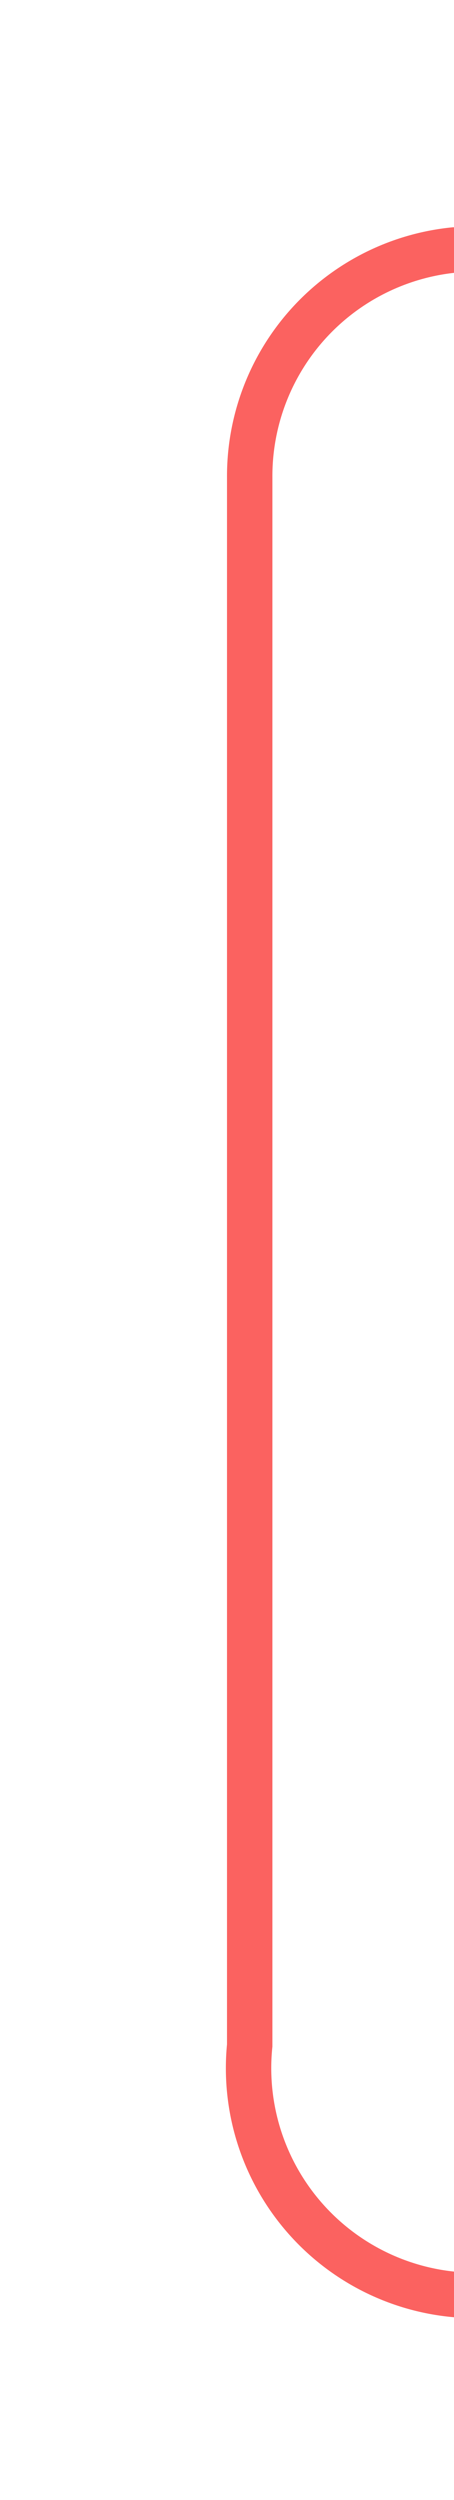 ﻿<?xml version="1.0" encoding="utf-8"?>
<svg version="1.1" xmlns:xlink="http://www.w3.org/1999/xlink" width="10px" height="55px" preserveAspectRatio="xMidYMin meet" viewBox="166 97  8 55" xmlns="http://www.w3.org/2000/svg">
  <path d="M 263 102.5  L 175 102.5  A 5 5 0 0 0 170.5 107.5 L 170.5 142  A 5 5 0 0 0 175.5 147.5 L 189 147.5  " stroke-width="1" stroke="#fb6260" fill="none" />
  <path d="M 261 99.5  A 3 3 0 0 0 258 102.5 A 3 3 0 0 0 261 105.5 A 3 3 0 0 0 264 102.5 A 3 3 0 0 0 261 99.5 Z M 188 142  L 188 153  L 189 153  L 189 142  L 188 142  Z " fill-rule="nonzero" fill="#fb6260" stroke="none" />
</svg>